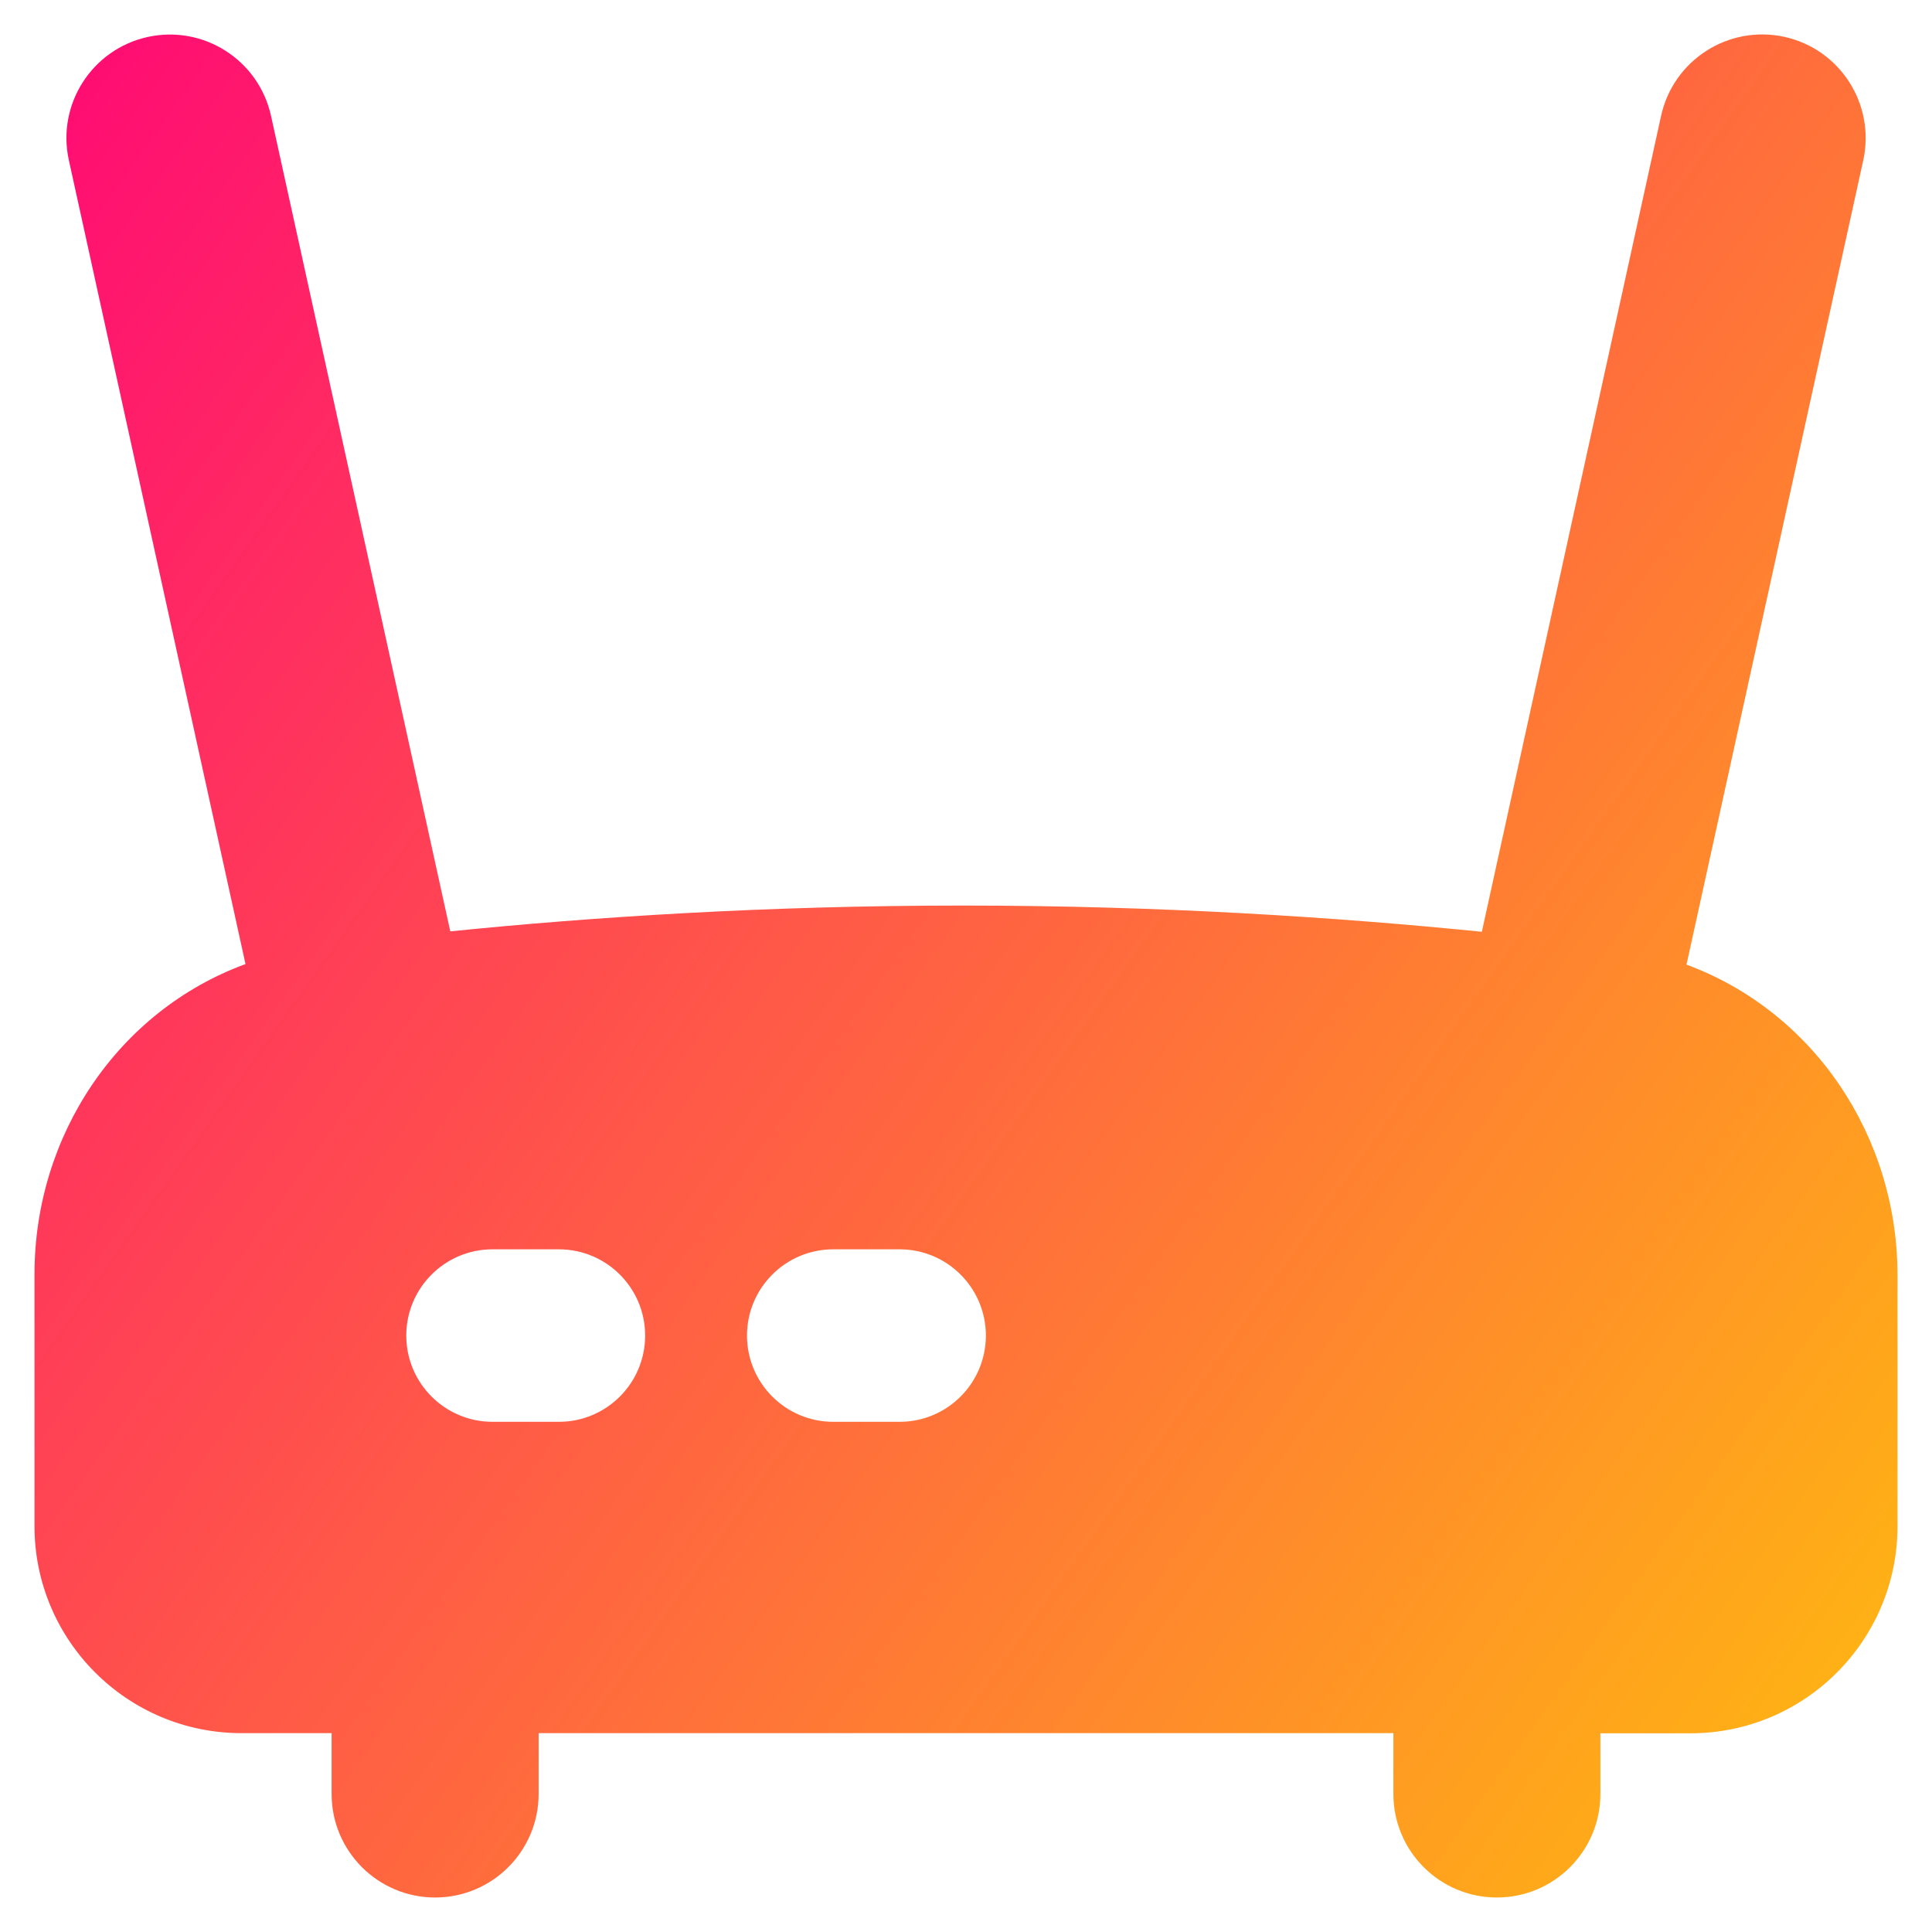 <svg xmlns="http://www.w3.org/2000/svg" fill="none" viewBox="0 0 14 14" id="Router-Wifi-Network--Streamline-Flex-Gradient">
  <desc>
    Router Wifi Network Streamline Icon: https://streamlinehq.com
  </desc>
  <g id="router-wifi-network">
    <path id="Union" fill="url(#paint0_linear_9380_905)" fill-rule="evenodd" d="M1.07.268c.405-.089.805.167.894.572L3.263 6.749c1.017-.103 2.284-.187 3.711-.187 1.444 0 2.731.086 3.764.19L12.037.839c.089-.405.489-.66.893-.572.405.089.66.489.572.894l-1.281 5.829c.925.342 1.529 1.245 1.529 2.25v1.82c0 .828-.672 1.5-1.5 1.5h-.653V13c0 .414-.336.75-.75.75s-.75-.336-.75-.75v-.441H3.903V13c0 .414-.336.75-.75.75s-.75-.336-.75-.75v-.441H1.75c-.828 0-1.5-.672-1.5-1.5V9.233c0-1.003.603-1.907 1.529-2.247L.499 1.161C.41.757.666.357 1.07.268ZM2.944 9.678c0-.345.28-.625.625-.625h.481c.345 0 .625.28.625.625 0 .345-.28.625-.625.625h-.481c-.345 0-.625-.28-.625-.625Zm3.094-.625c-.345 0-.625.28-.625.625 0 .345.28.625.625.625h.481c.345 0 .625-.28.625-.625 0-.345-.28-.625-.625-.625h-.481Z" clip-rule="evenodd"></path>
  </g>
  <defs>
    <linearGradient id="paint0_linear_9380_905" x1="14.92" x2="-3.29" y1="16.609" y2="3.674" gradientUnits="userSpaceOnUse">
      <stop stop-color="#ffd600"></stop>
      <stop offset="1" stop-color="#ff007a"></stop>
    </linearGradient>
  </defs>
</svg>